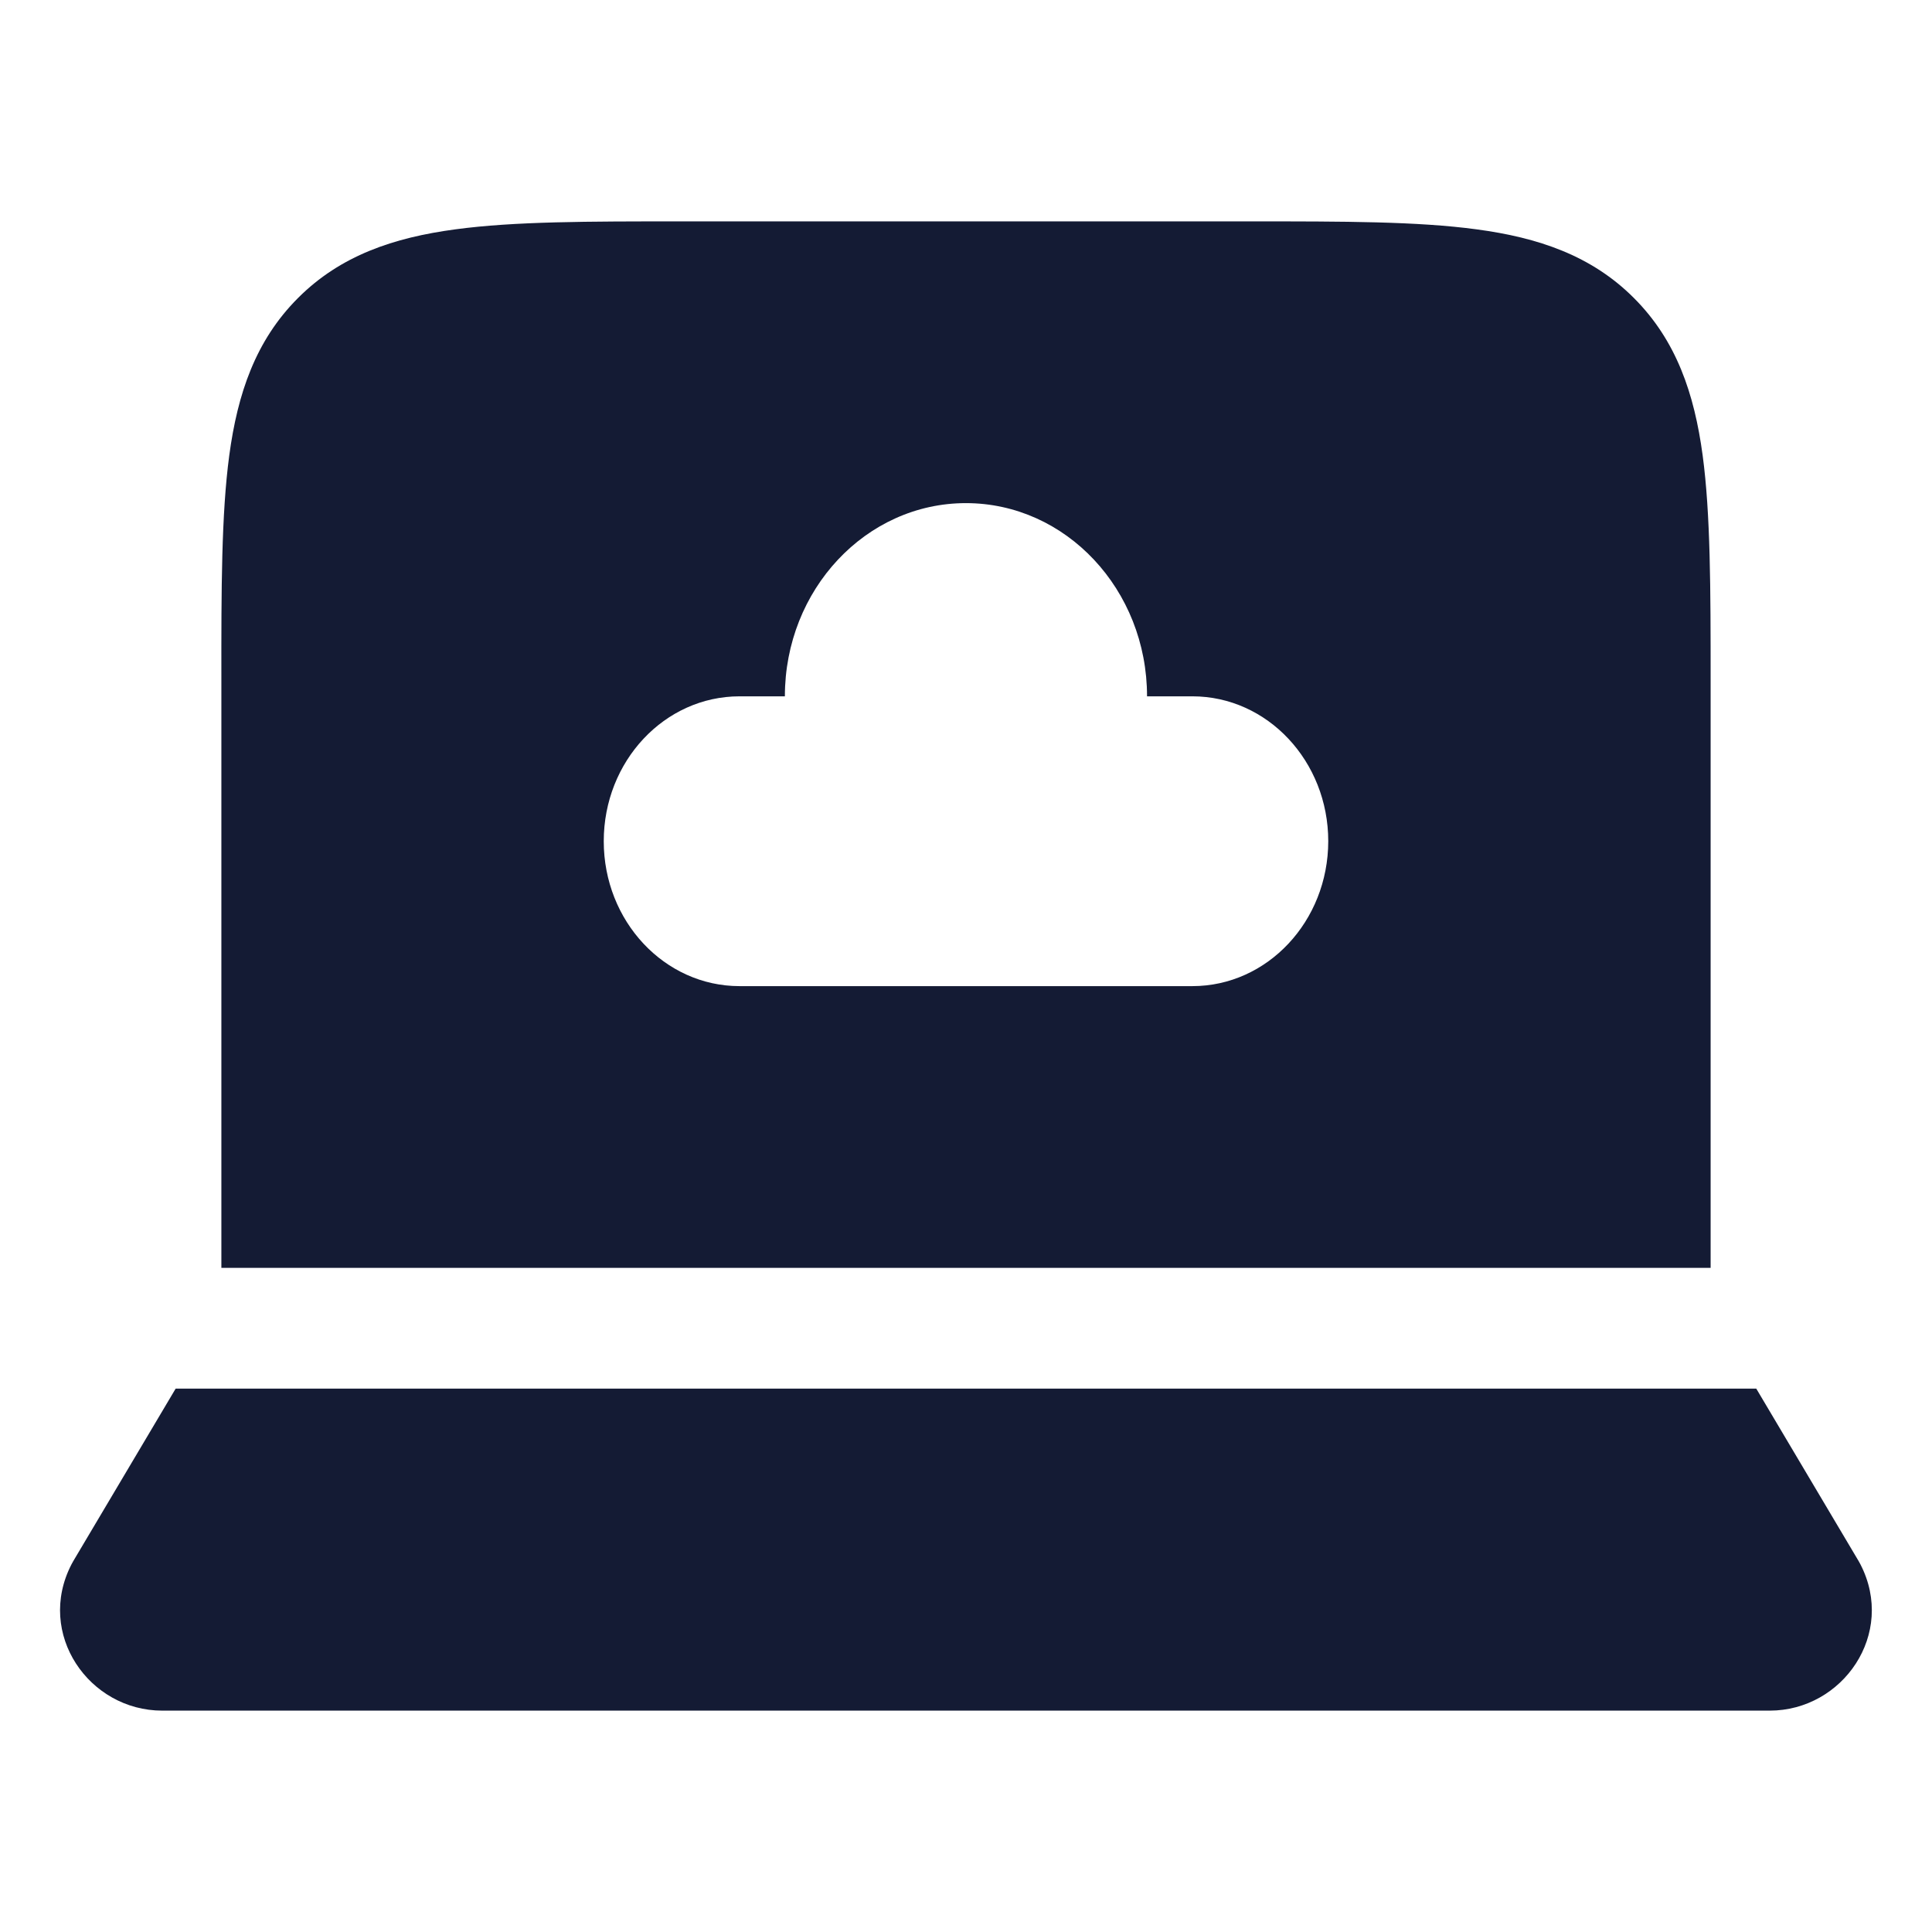 <svg width="24" height="24" viewBox="0 0 24 24" fill="none" xmlns="http://www.w3.org/2000/svg">
<path d="M21.817 17.25H2.182L0.91 19.393C0.902 19.407 0.895 19.42 0.888 19.433C0.442 20.297 1.108 21.25 2.015 21.25H21.984C22.89 21.25 23.556 20.297 23.111 19.433C23.104 19.42 23.097 19.407 23.089 19.393L21.817 17.25Z" fill="#141B34"/>
<path d="M15.553 2.75C16.686 2.75 17.611 2.75 18.342 2.849C19.106 2.951 19.769 3.173 20.297 3.702C20.826 4.231 21.048 4.893 21.151 5.657C21.249 6.388 21.25 7.314 21.25 8.446V15.75H2.75V8.446C2.749 7.314 2.75 6.388 2.848 5.657C2.951 4.893 3.173 4.231 3.702 3.702C4.23 3.173 4.893 2.951 5.657 2.849C6.388 2.75 7.313 2.75 8.446 2.75H15.553ZM11.999 6.25C10.757 6.25 9.75 7.325 9.75 8.65H9.187C8.255 8.65 7.5 9.456 7.5 10.45C7.5 11.444 8.255 12.25 9.187 12.25H14.812C15.744 12.25 16.499 11.444 16.5 10.45C16.5 9.456 15.744 8.65 14.812 8.65H14.249C14.249 7.325 13.242 6.25 11.999 6.25Z" fill="#141B34"/>
</svg>

